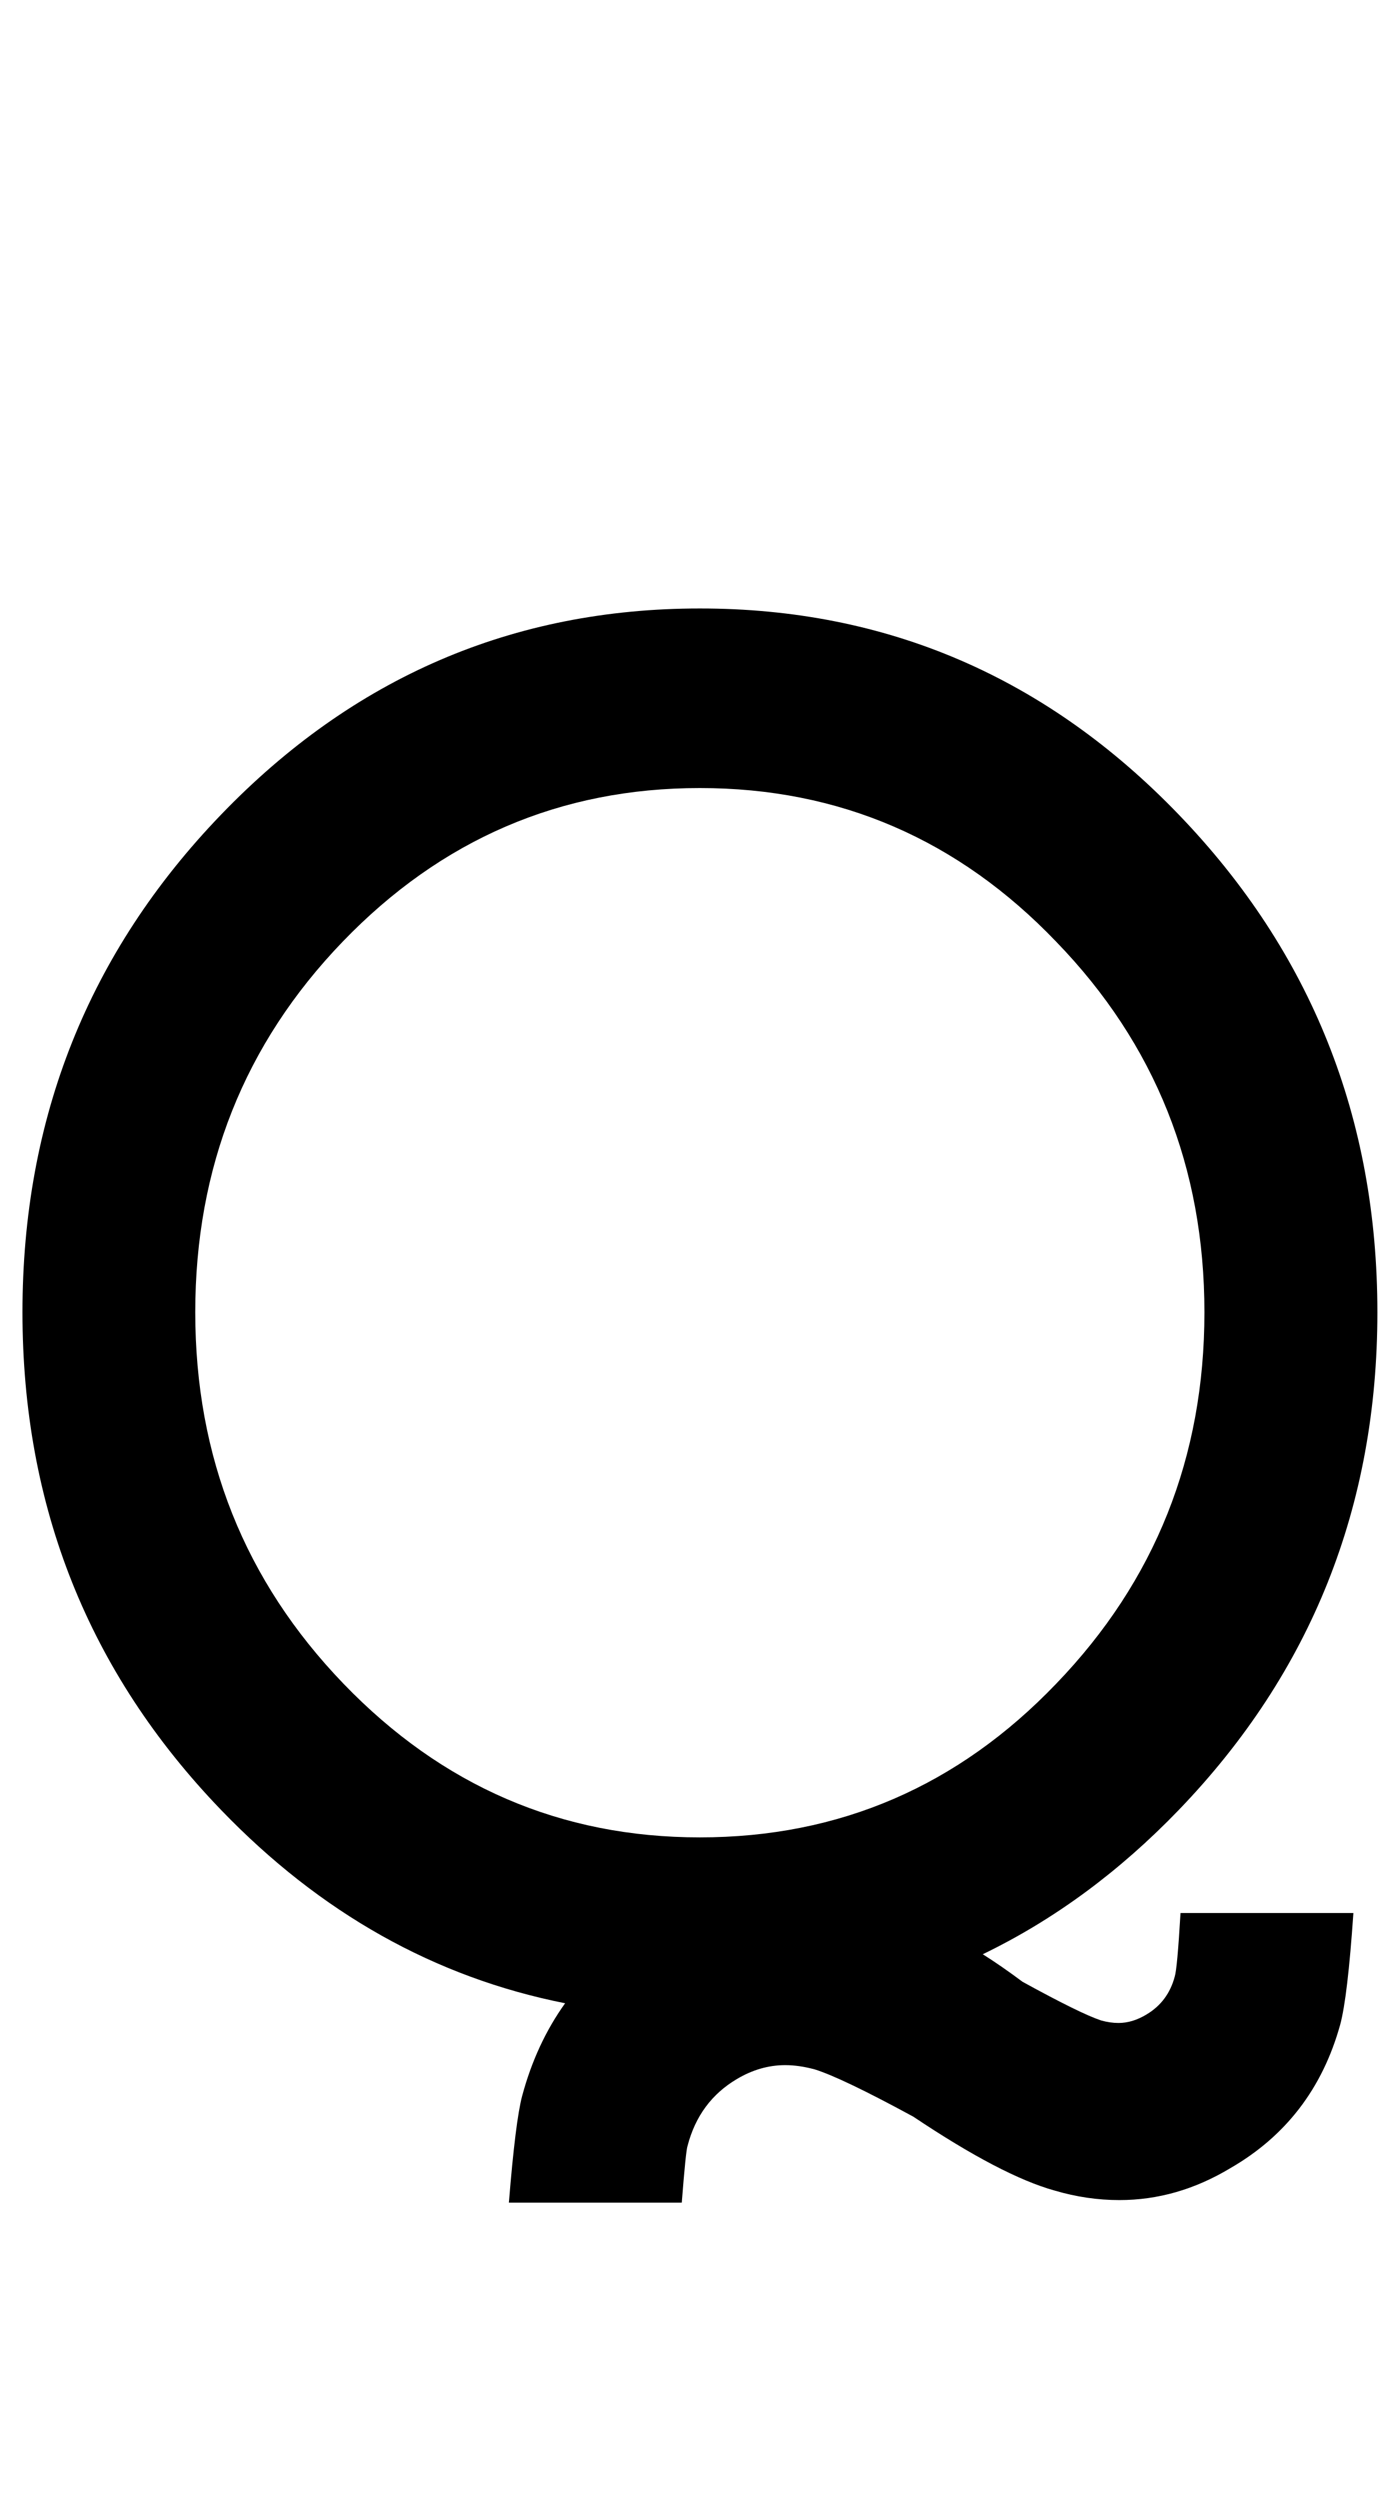 <?xml version="1.0" encoding="UTF-8" standalone="no"?>
<svg
   version="1.1"
   width="56"
   height="100"
   id="svg4460"
   sodipodi:docname="q.svg"
   inkscape:version="1.1.1 (3bf5ae0d25, 2021-09-20)"
   xmlns:inkscape="http://www.inkscape.org/namespaces/inkscape"
   xmlns:sodipodi="http://sodipodi.sourceforge.net/DTD/sodipodi-0.dtd"
   xmlns="http://www.w3.org/2000/svg"
   xmlns:svg="http://www.w3.org/2000/svg"
   xmlns:rdf="http://www.w3.org/1999/02/22-rdf-syntax-ns#"
   xmlns:cc="http://creativecommons.org/ns#"
   xmlns:dc="http://purl.org/dc/elements/1.1/">
  <sodipodi:namedview
     pagecolor="#ffffff"
     bordercolor="#666666"
     borderopacity="1"
     objecttolerance="10"
     gridtolerance="10"
     guidetolerance="10"
     inkscape:pageopacity="0"
     inkscape:pageshadow="2"
     inkscape:window-width="2880"
     inkscape:window-height="1541"
     id="namedview11"
     showgrid="true"
     inkscape:zoom="8"
     inkscape:cx="20.375"
     inkscape:cy="77.5625"
     inkscape:window-x="-11"
     inkscape:window-y="-11"
     inkscape:window-maximized="1"
     inkscape:current-layer="text5282"
     inkscape:document-rotation="0"
     inkscape:pagecheckerboard="0"
     showguides="true"
     inkscape:guide-bbox="true">
    <inkscape:grid
       type="xygrid"
       id="grid823" />
    <sodipodi:guide
       position="0,86"
       orientation="66,0"
       id="guide957" />
    <sodipodi:guide
       position="0,20"
       orientation="0,50"
       id="guide959" />
    <sodipodi:guide
       position="50,20"
       orientation="-66,0"
       id="guide961" />
    <sodipodi:guide
       position="50,86"
       orientation="0,-50"
       id="guide963" />
    <sodipodi:guide
       position="9,64.33"
       orientation="8.539,0"
       id="guide1517" />
    <sodipodi:guide
       position="9,55.791"
       orientation="0,26.228"
       id="guide1519" />
    <sodipodi:guide
       position="35,93.437"
       orientation="-8.539,0"
       id="guide1521" />
    <sodipodi:guide
       position="35.228,64.33"
       orientation="0,-26.228"
       id="guide1523" />
    <sodipodi:guide
       position="7.925,20"
       orientation="0,-6.85"
       id="guide4054" />
    <sodipodi:guide
       position="1.075,75"
       orientation="0,6.85"
       id="guide4058" />
  </sodipodi:namedview>
  <defs
     id="defs4462" />
  <g
     aria-label="C"
     id="text3215"
     style="font-size:32px;line-height:1.25"
     transform="translate(-37.75,-4)">
    <g
       aria-label="A"
       id="text5282"
       transform="matrix(1.629,0,0,2.829,-41.003,-68.777)">
      <path
         d="m 65.529,36.867 q -5.139,0 -8.775,2.175 -3.615,2.163 -3.615,5.237 0,3.074 3.636,5.249 3.636,2.175 8.754,2.175 5.139,0 8.754,-2.175 3.636,-2.175 3.636,-5.249 0,-3.074 -3.636,-5.237 -3.615,-2.175 -8.754,-2.175 z m 6.947,16.488 q 0.467,0.17 0.975,0.389 1.422,0.45 1.93,0.547 0.223,0.036 0.427,0.036 0.345,0 0.691,-0.121 0.528,-0.182 0.691,-0.535 0.061,-0.109 0.142,-0.899 h 4.245 q -0.142,1.191 -0.325,1.58 -0.65,1.349 -2.701,2.029 -1.3,0.45 -2.722,0.45 -0.792,0 -1.584,-0.134 -1.3,-0.207 -3.473,-1.045 -1.747,-0.547 -2.417,-0.668 -0.386,-0.061 -0.731,-0.061 -0.609,0 -1.178,0.194 -0.934,0.316 -1.219,0.948 -0.041,0.061 -0.142,0.802 h -4.245 q 0.162,-1.154 0.325,-1.507 0.345,-0.741 1.056,-1.312 -4.794,-0.547 -8.45,-2.734 -4.875,-2.916 -4.875,-7.035 0,-4.119 4.875,-7.035 4.875,-2.916 11.76,-2.916 6.886,0 11.76,2.916 4.875,2.916 4.875,7.035 0,4.119 -4.875,7.035 -2.194,1.312 -4.814,2.041 z"
         style="font-weight:bold;font-size:12.7px;line-height:1;font-family:'Caviar Dreams';-inkscape-font-specification:'Caviar Dreams Bold';text-align:center;text-anchor:middle;fill:#000000;stroke:#ffffff;stroke-width:0;stroke-linecap:round"
         id="path484-2" />
    </g>
  </g>
</svg>
